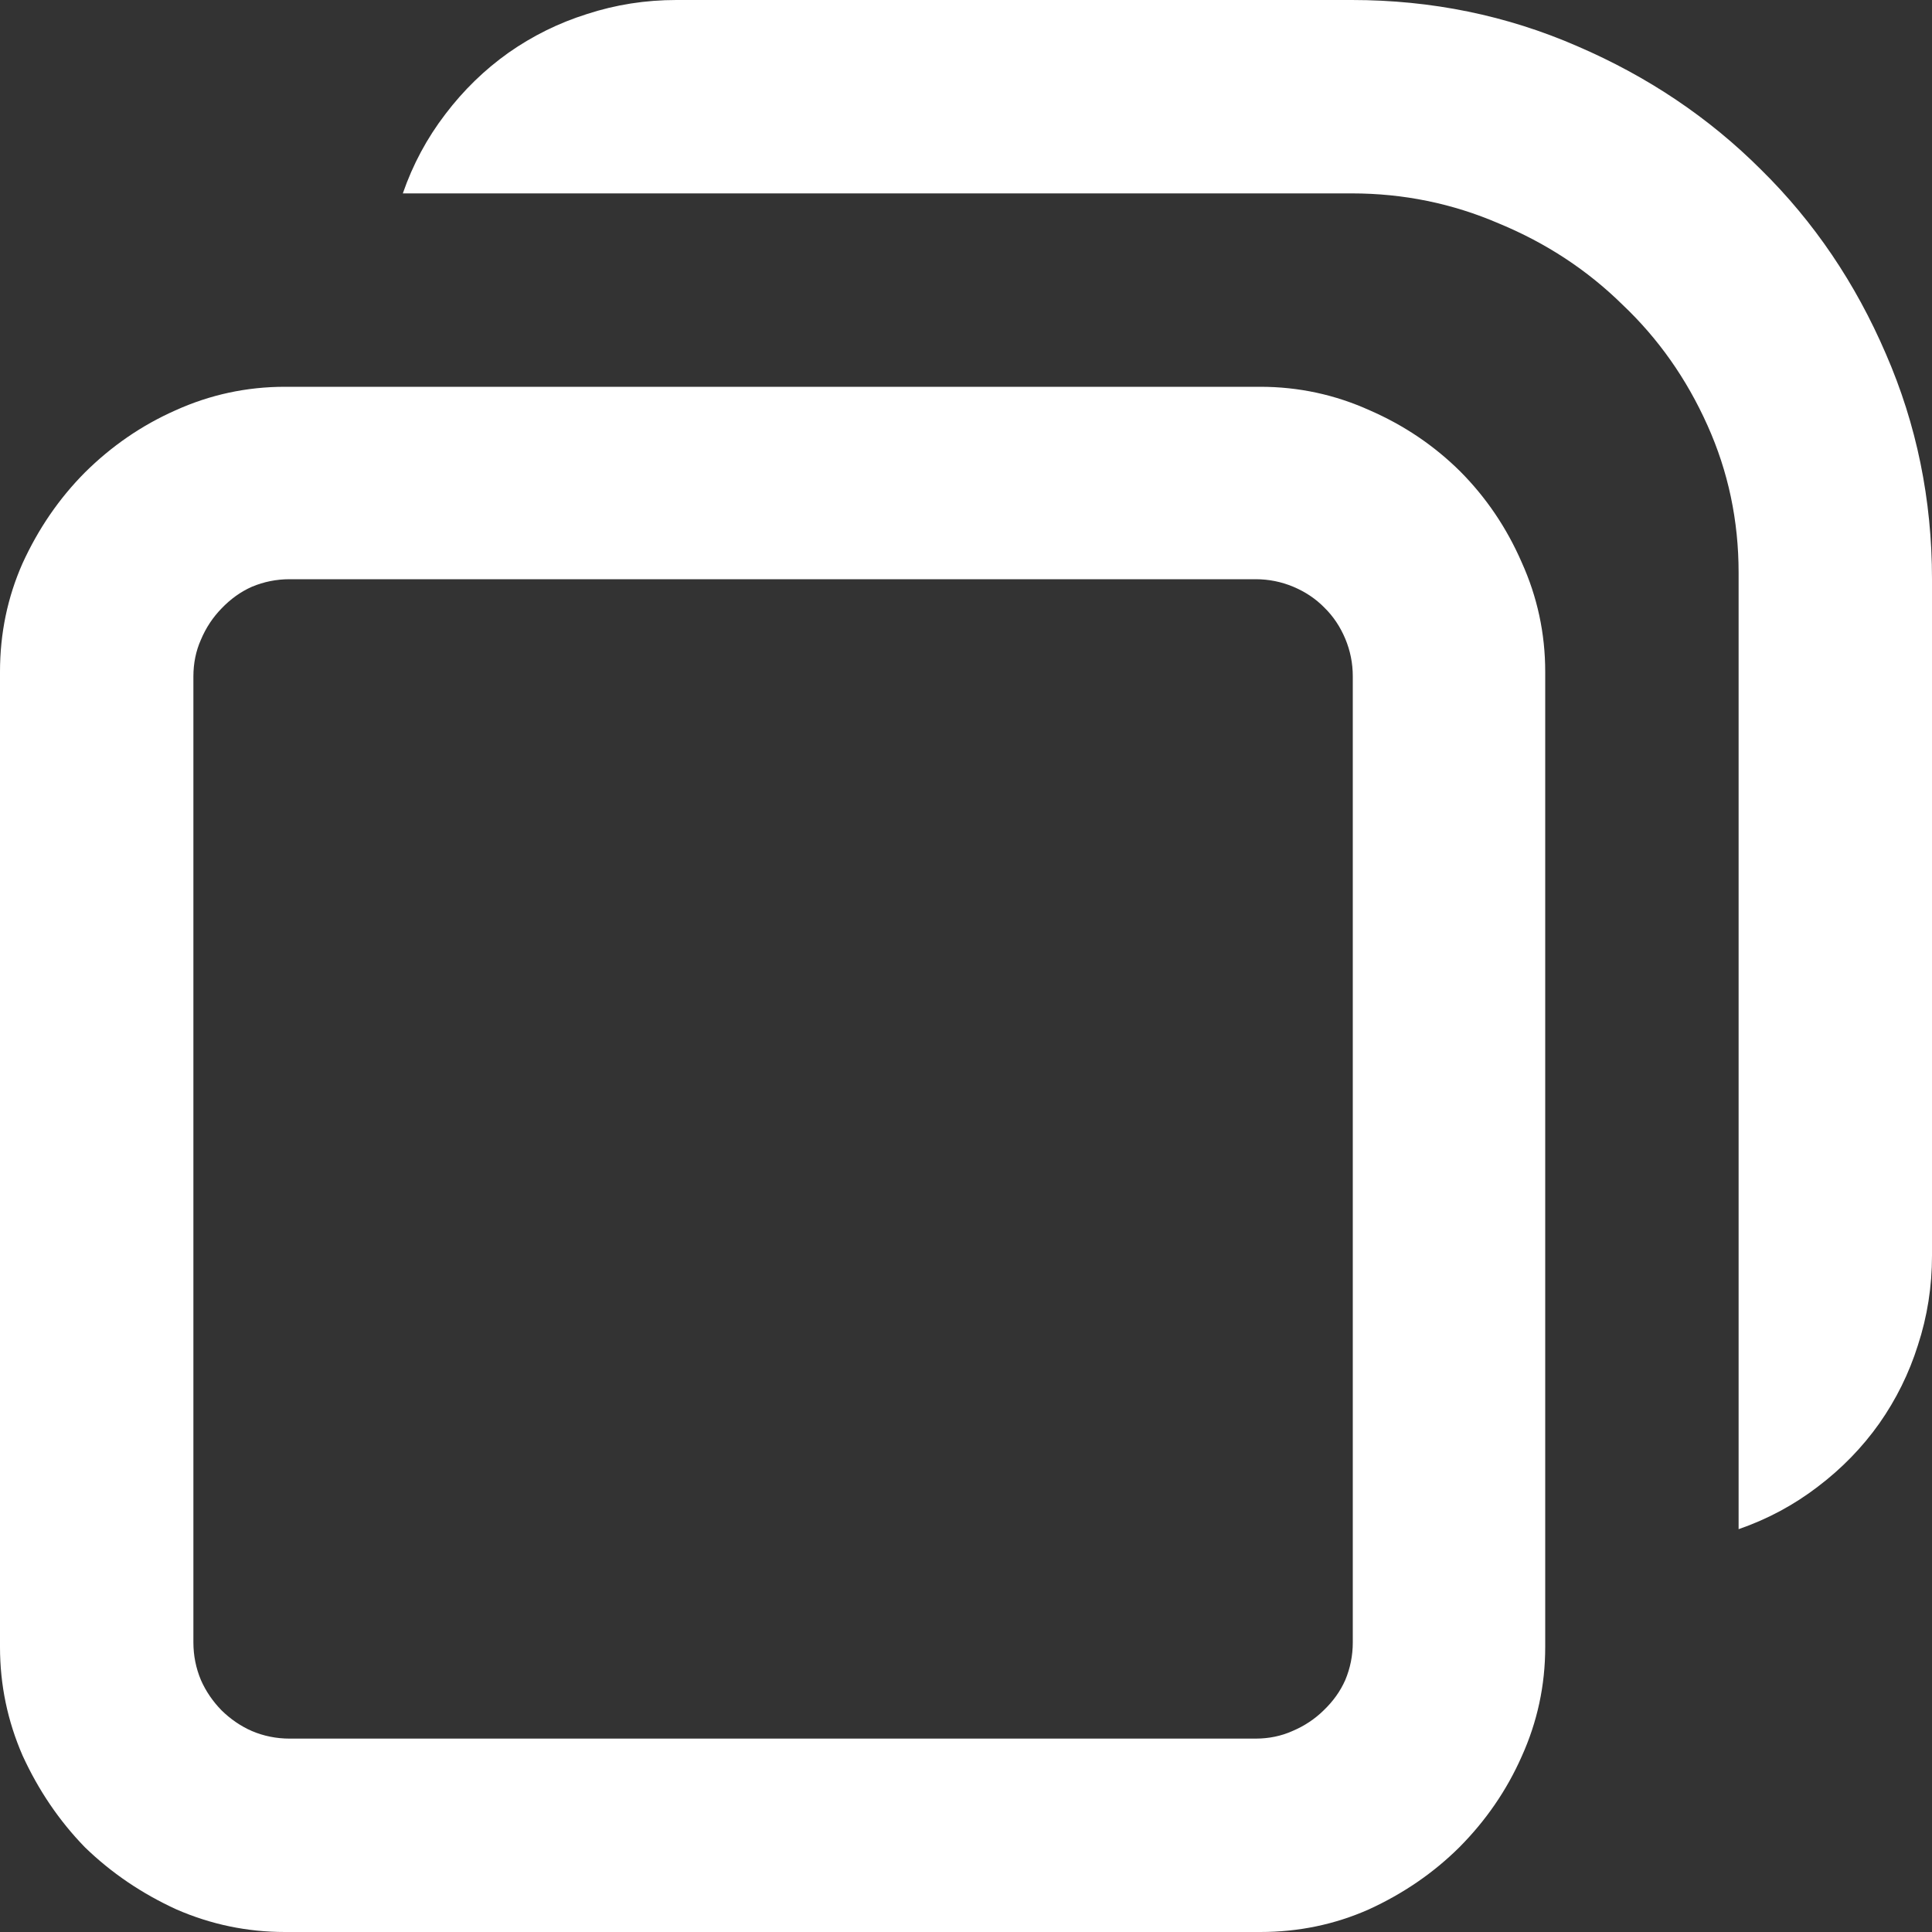 <svg xmlns="http://www.w3.org/2000/svg" width="10" height="10" fill="none" viewBox="0 0 10 10"><rect x="0" y="0" width="10" height="10" fill="#333333" stroke="none"/><path fill="#fff" d="M8.999 2.964C8.999 2.694 8.945 2.44 8.838 2.202C8.73 1.961 8.584 1.753 8.398 1.577C8.216 1.398 8.003 1.258 7.759 1.157C7.518 1.053 7.264 1.001 6.997 1.001H2.085C2.137 0.851 2.21 0.715 2.305 0.591C2.399 0.467 2.508 0.361 2.632 0.273C2.756 0.186 2.891 0.119 3.037 0.073C3.187 0.024 3.341 0 3.501 0H6.997C7.41 0 7.799 0.08 8.164 0.239C8.529 0.396 8.846 0.609 9.116 0.879C9.39 1.149 9.604 1.466 9.761 1.831C9.92 2.196 10 2.585 10 2.998V6.499C10 6.659 9.976 6.813 9.927 6.963C9.881 7.109 9.814 7.244 9.727 7.368C9.639 7.492 9.533 7.601 9.409 7.695C9.285 7.79 9.149 7.863 8.999 7.915V2.964ZM1.475 10C1.279 10 1.092 9.961 0.913 9.883C0.734 9.801 0.576 9.694 0.439 9.561C0.306 9.424 0.199 9.266 0.117 9.087C0.039 8.908 0 8.721 0 8.525V3.477C0 3.278 0.039 3.091 0.117 2.915C0.199 2.736 0.306 2.58 0.439 2.446C0.576 2.31 0.732 2.202 0.908 2.124C1.087 2.043 1.276 2.002 1.475 2.002H6.523C6.722 2.002 6.911 2.043 7.09 2.124C7.269 2.202 7.425 2.308 7.559 2.441C7.692 2.575 7.798 2.731 7.876 2.91C7.957 3.089 7.998 3.278 7.998 3.477V8.525C7.998 8.724 7.957 8.913 7.876 9.092C7.798 9.268 7.69 9.424 7.554 9.561C7.42 9.694 7.264 9.801 7.085 9.883C6.909 9.961 6.722 10 6.523 10H1.475ZM6.499 8.999C6.567 8.999 6.631 8.986 6.689 8.96C6.751 8.934 6.805 8.898 6.851 8.853C6.899 8.807 6.937 8.755 6.963 8.696C6.989 8.634 7.002 8.569 7.002 8.501V3.501C7.002 3.433 6.989 3.368 6.963 3.306C6.937 3.244 6.901 3.19 6.855 3.145C6.81 3.099 6.756 3.063 6.694 3.037C6.632 3.011 6.567 2.998 6.499 2.998H1.499C1.431 2.998 1.366 3.011 1.304 3.037C1.245 3.063 1.193 3.101 1.147 3.149C1.102 3.195 1.066 3.249 1.04 3.311C1.014 3.369 1.001 3.433 1.001 3.501V8.501C1.001 8.569 1.014 8.634 1.04 8.696C1.066 8.755 1.102 8.807 1.147 8.853C1.193 8.898 1.245 8.934 1.304 8.96C1.366 8.986 1.431 8.999 1.499 8.999H6.499Z"/></svg>